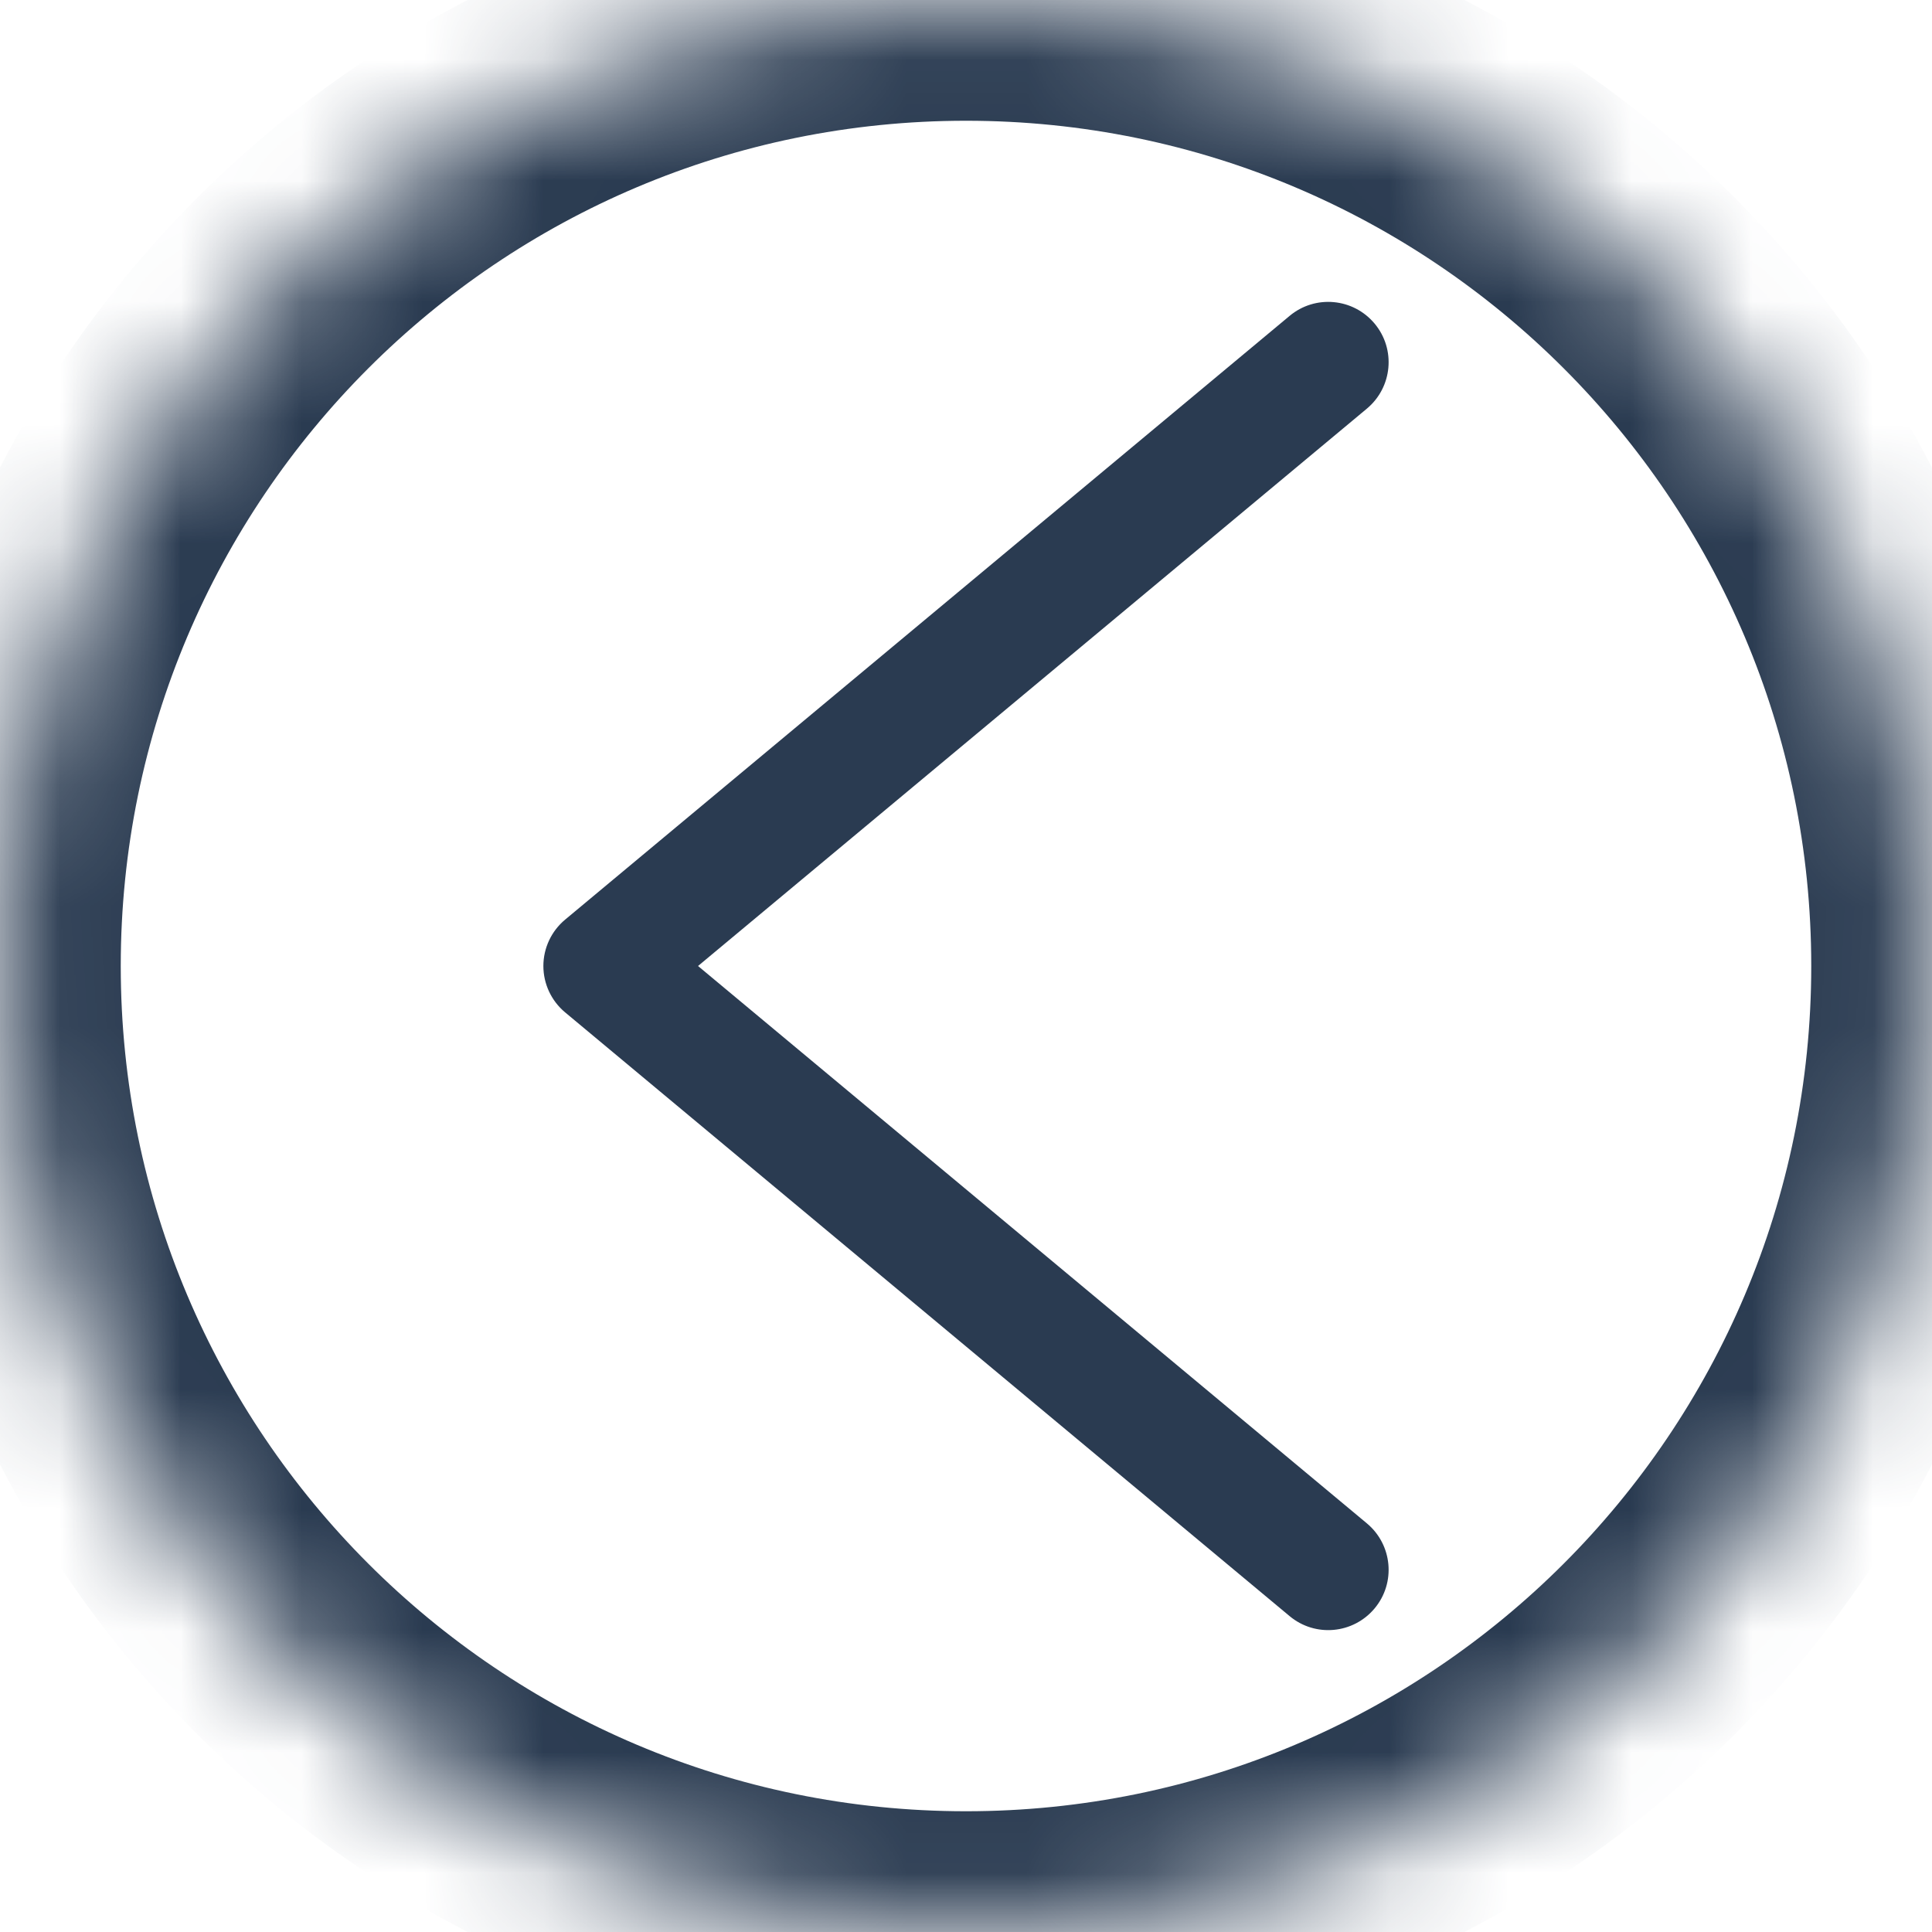 <svg width="16" height="16" viewBox="0 0 16 16" fill="none" xmlns="http://www.w3.org/2000/svg">
<mask id="path-1-inside-1_140_839" fill="white">
<path d="M16 8C16 12.418 12.418 16 8 16C3.582 16 0 12.418 0 8C0 3.582 3.582 0 8 0C12.418 0 16 3.582 16 8Z"/>
</mask>
<path d="M5 8L4.68 7.616C4.566 7.711 4.5 7.852 4.5 8C4.5 8.148 4.566 8.289 4.68 8.384L5 8ZM10.68 13.384C10.892 13.561 11.207 13.532 11.384 13.32C11.561 13.108 11.532 12.793 11.32 12.616L10.68 13.384ZM11.32 3.384C11.532 3.207 11.561 2.892 11.384 2.68C11.207 2.468 10.892 2.439 10.68 2.616L11.32 3.384ZM4.68 8.384L10.68 13.384L11.32 12.616L5.32 7.616L4.68 8.384ZM5.32 8.384L11.32 3.384L10.68 2.616L4.68 7.616L5.32 8.384ZM15 8C15 11.866 11.866 15 8 15V17C12.971 17 17 12.971 17 8H15ZM8 15C4.134 15 1 11.866 1 8H-1C-1 12.971 3.029 17 8 17V15ZM1 8C1 4.134 4.134 1 8 1V-1C3.029 -1 -1 3.029 -1 8H1ZM8 1C11.866 1 15 4.134 15 8H17C17 3.029 12.971 -1 8 -1V1Z" fill="#2A3B51" mask="url(#path-1-inside-1_140_839)"/>
</svg>
